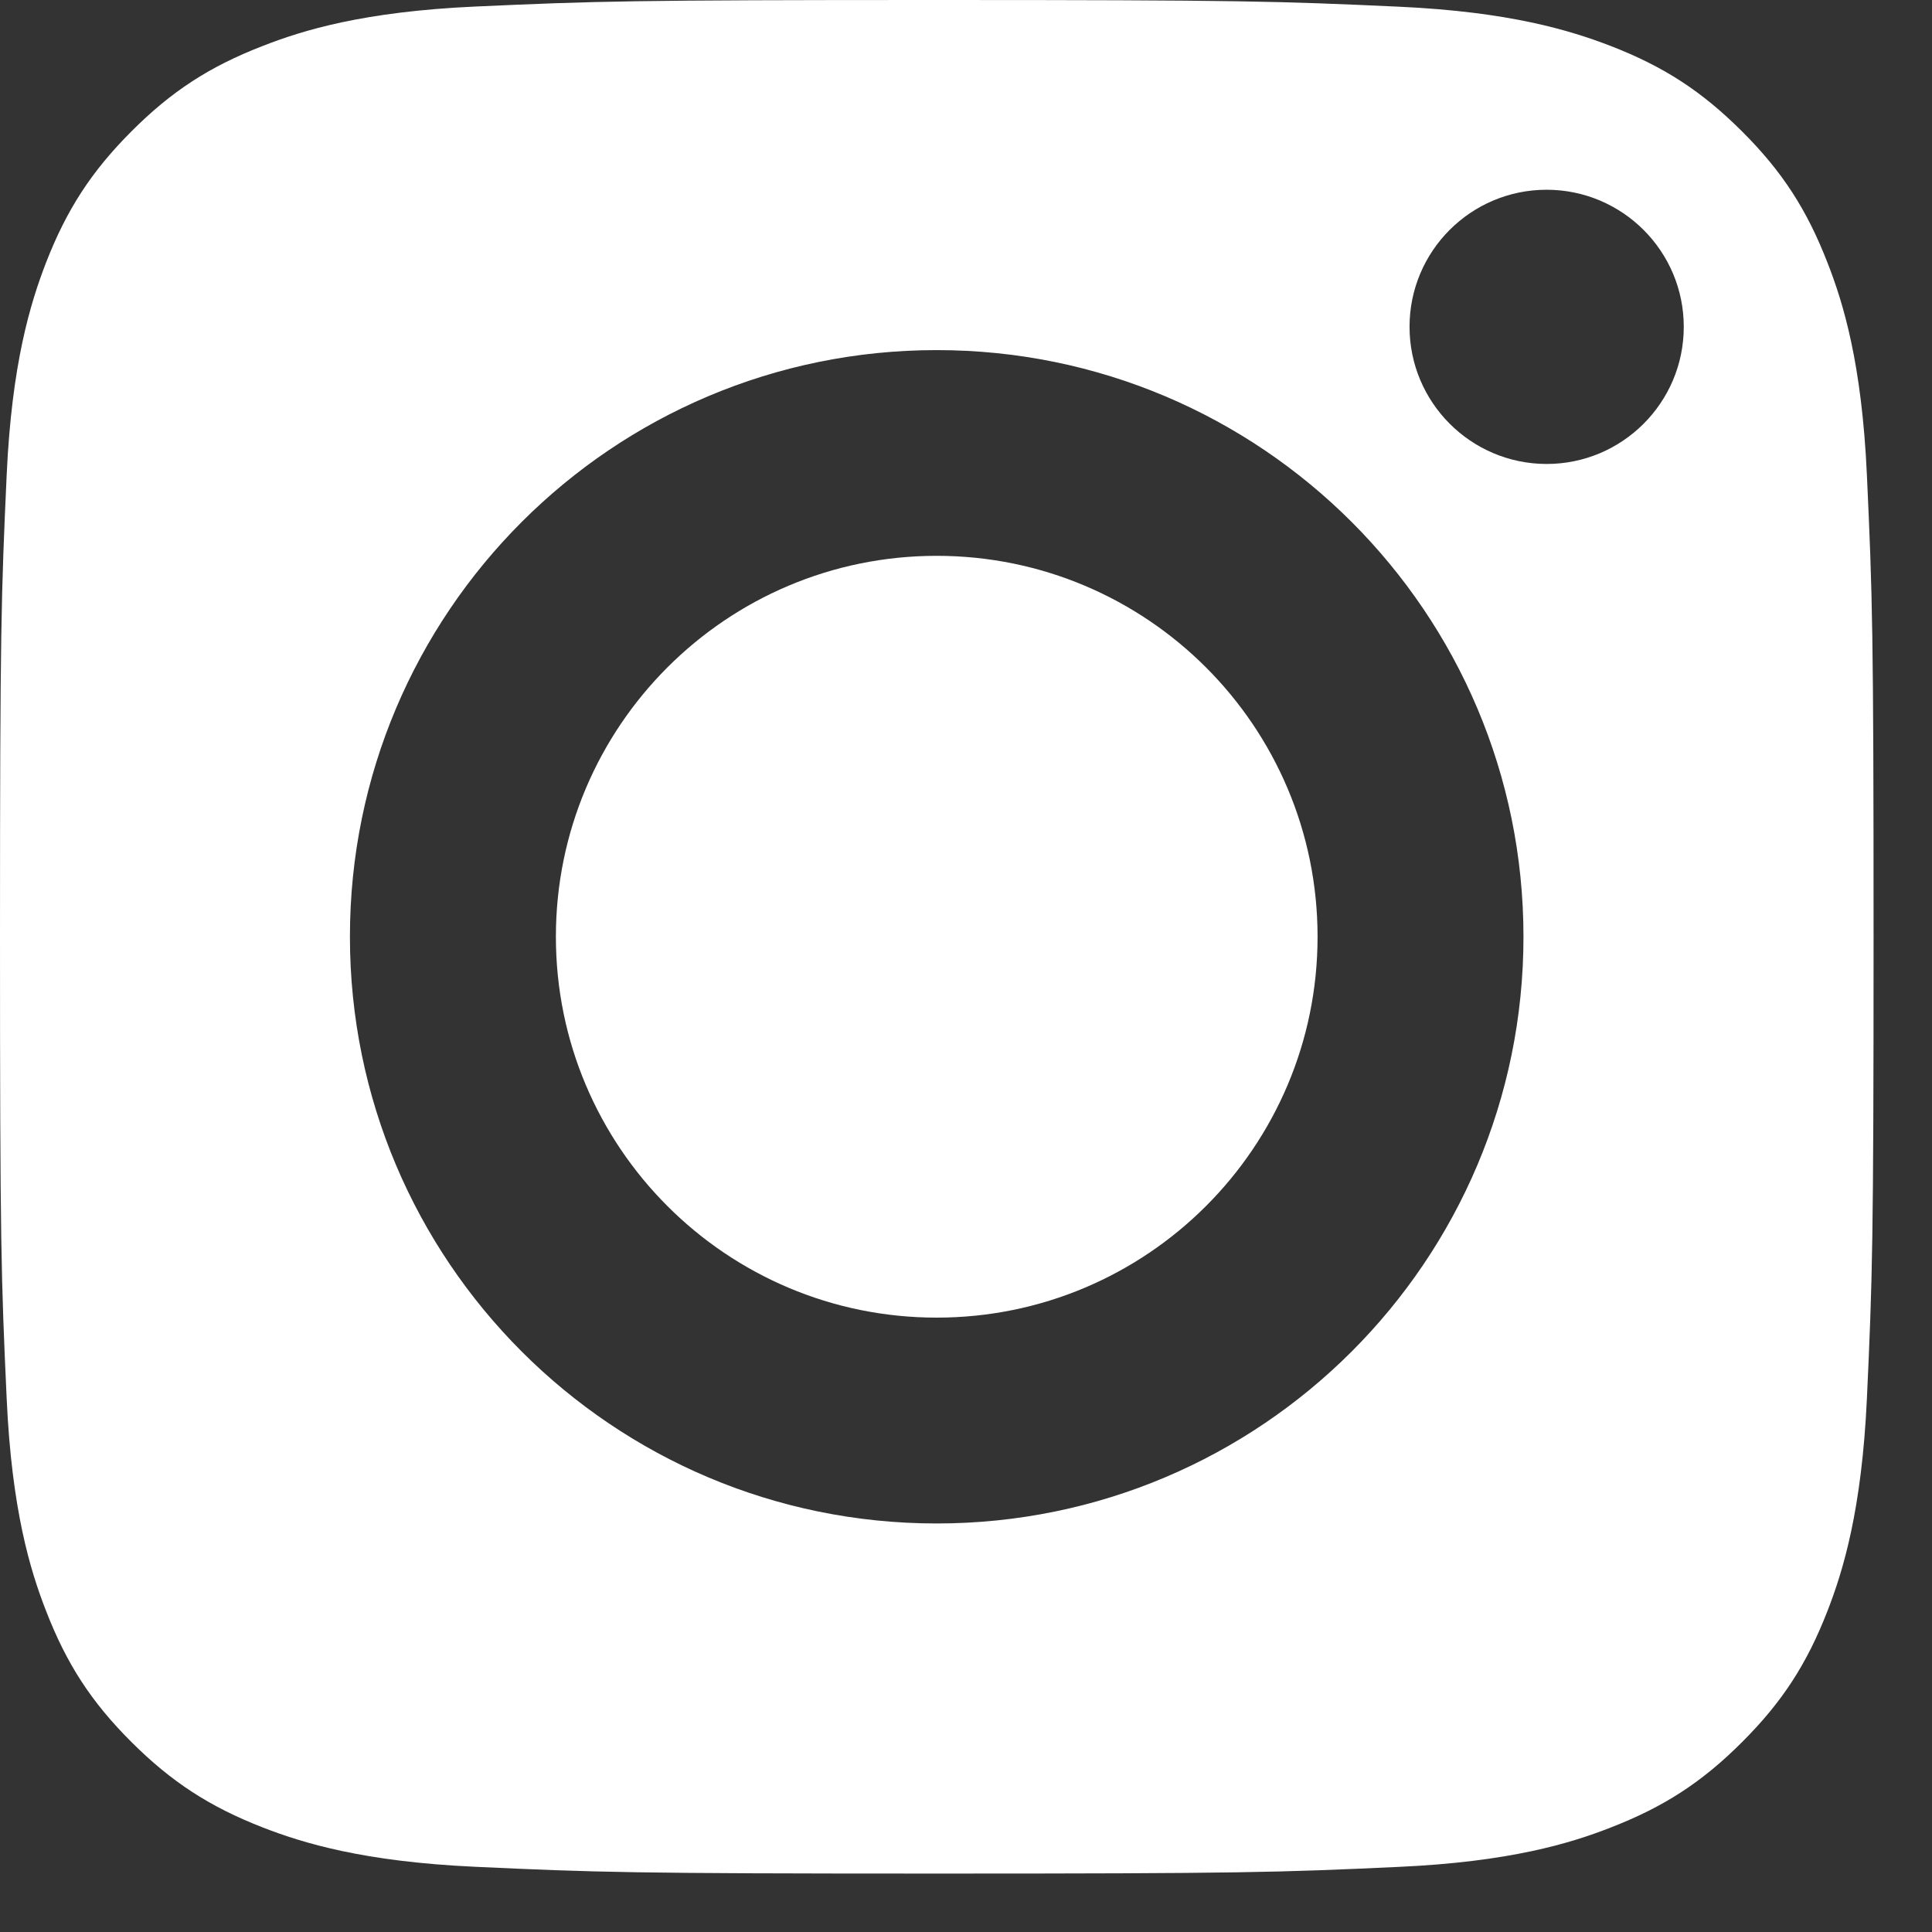 <svg width="33" height="33" viewBox="0 0 33 33" fill="none" xmlns="http://www.w3.org/2000/svg">
<rect x="0" y="0" width="33" height="33" fill="#333333" stroke="none"/>
<path d="M9.495 16C9.495 12.408 12.406 9.494 15.999 9.494C19.592 9.494 22.505 12.408 22.505 16C22.505 19.593 19.592 22.506 15.999 22.506C12.406 22.506 9.495 19.593 9.495 16ZM5.977 16C5.977 21.535 10.464 26.022 15.999 26.022C21.534 26.022 26.022 21.535 26.022 16C26.022 10.465 21.534 5.98 15.999 5.98C10.464 5.98 5.977 10.465 5.977 16ZM24.076 5.582C24.076 6.874 25.124 7.923 26.417 7.925C27.709 7.925 28.759 6.877 28.76 5.585C28.762 4.292 27.712 3.243 26.42 3.241H26.418C25.124 3.241 24.076 4.289 24.076 5.582ZM8.114 31.886C6.211 31.799 5.177 31.482 4.49 31.215C3.579 30.86 2.929 30.437 2.245 29.755C1.561 29.073 1.138 28.423 0.785 27.511C0.517 26.824 0.2 25.789 0.114 23.888C0.019 21.83 0 21.212 0 16C0 10.788 0.02 10.172 0.114 8.112C0.201 6.209 0.52 5.177 0.785 4.489C1.14 3.577 1.563 2.927 2.245 2.244C2.928 1.56 3.577 1.137 4.49 0.784C5.177 0.515 6.213 0.198 8.114 0.112C10.171 0.019 10.789 0 15.999 0C21.209 0 21.828 0.02 23.887 0.114C25.791 0.201 26.823 0.52 27.511 0.785C28.423 1.138 29.073 1.563 29.756 2.245C30.44 2.927 30.862 3.578 31.216 4.49C31.485 5.177 31.802 6.212 31.888 8.114C31.983 10.173 32.002 10.788 32.002 16.002C32.002 21.215 31.983 21.83 31.888 23.889C31.8 25.792 31.483 26.826 31.216 27.513C30.862 28.425 30.439 29.074 29.756 29.756C29.074 30.439 28.423 30.862 27.511 31.216C26.824 31.485 25.789 31.802 23.887 31.888C21.829 31.983 21.213 32.002 15.999 32.002C10.786 32.002 10.171 31.981 8.114 31.886Z" fill="white"/>
</svg>
